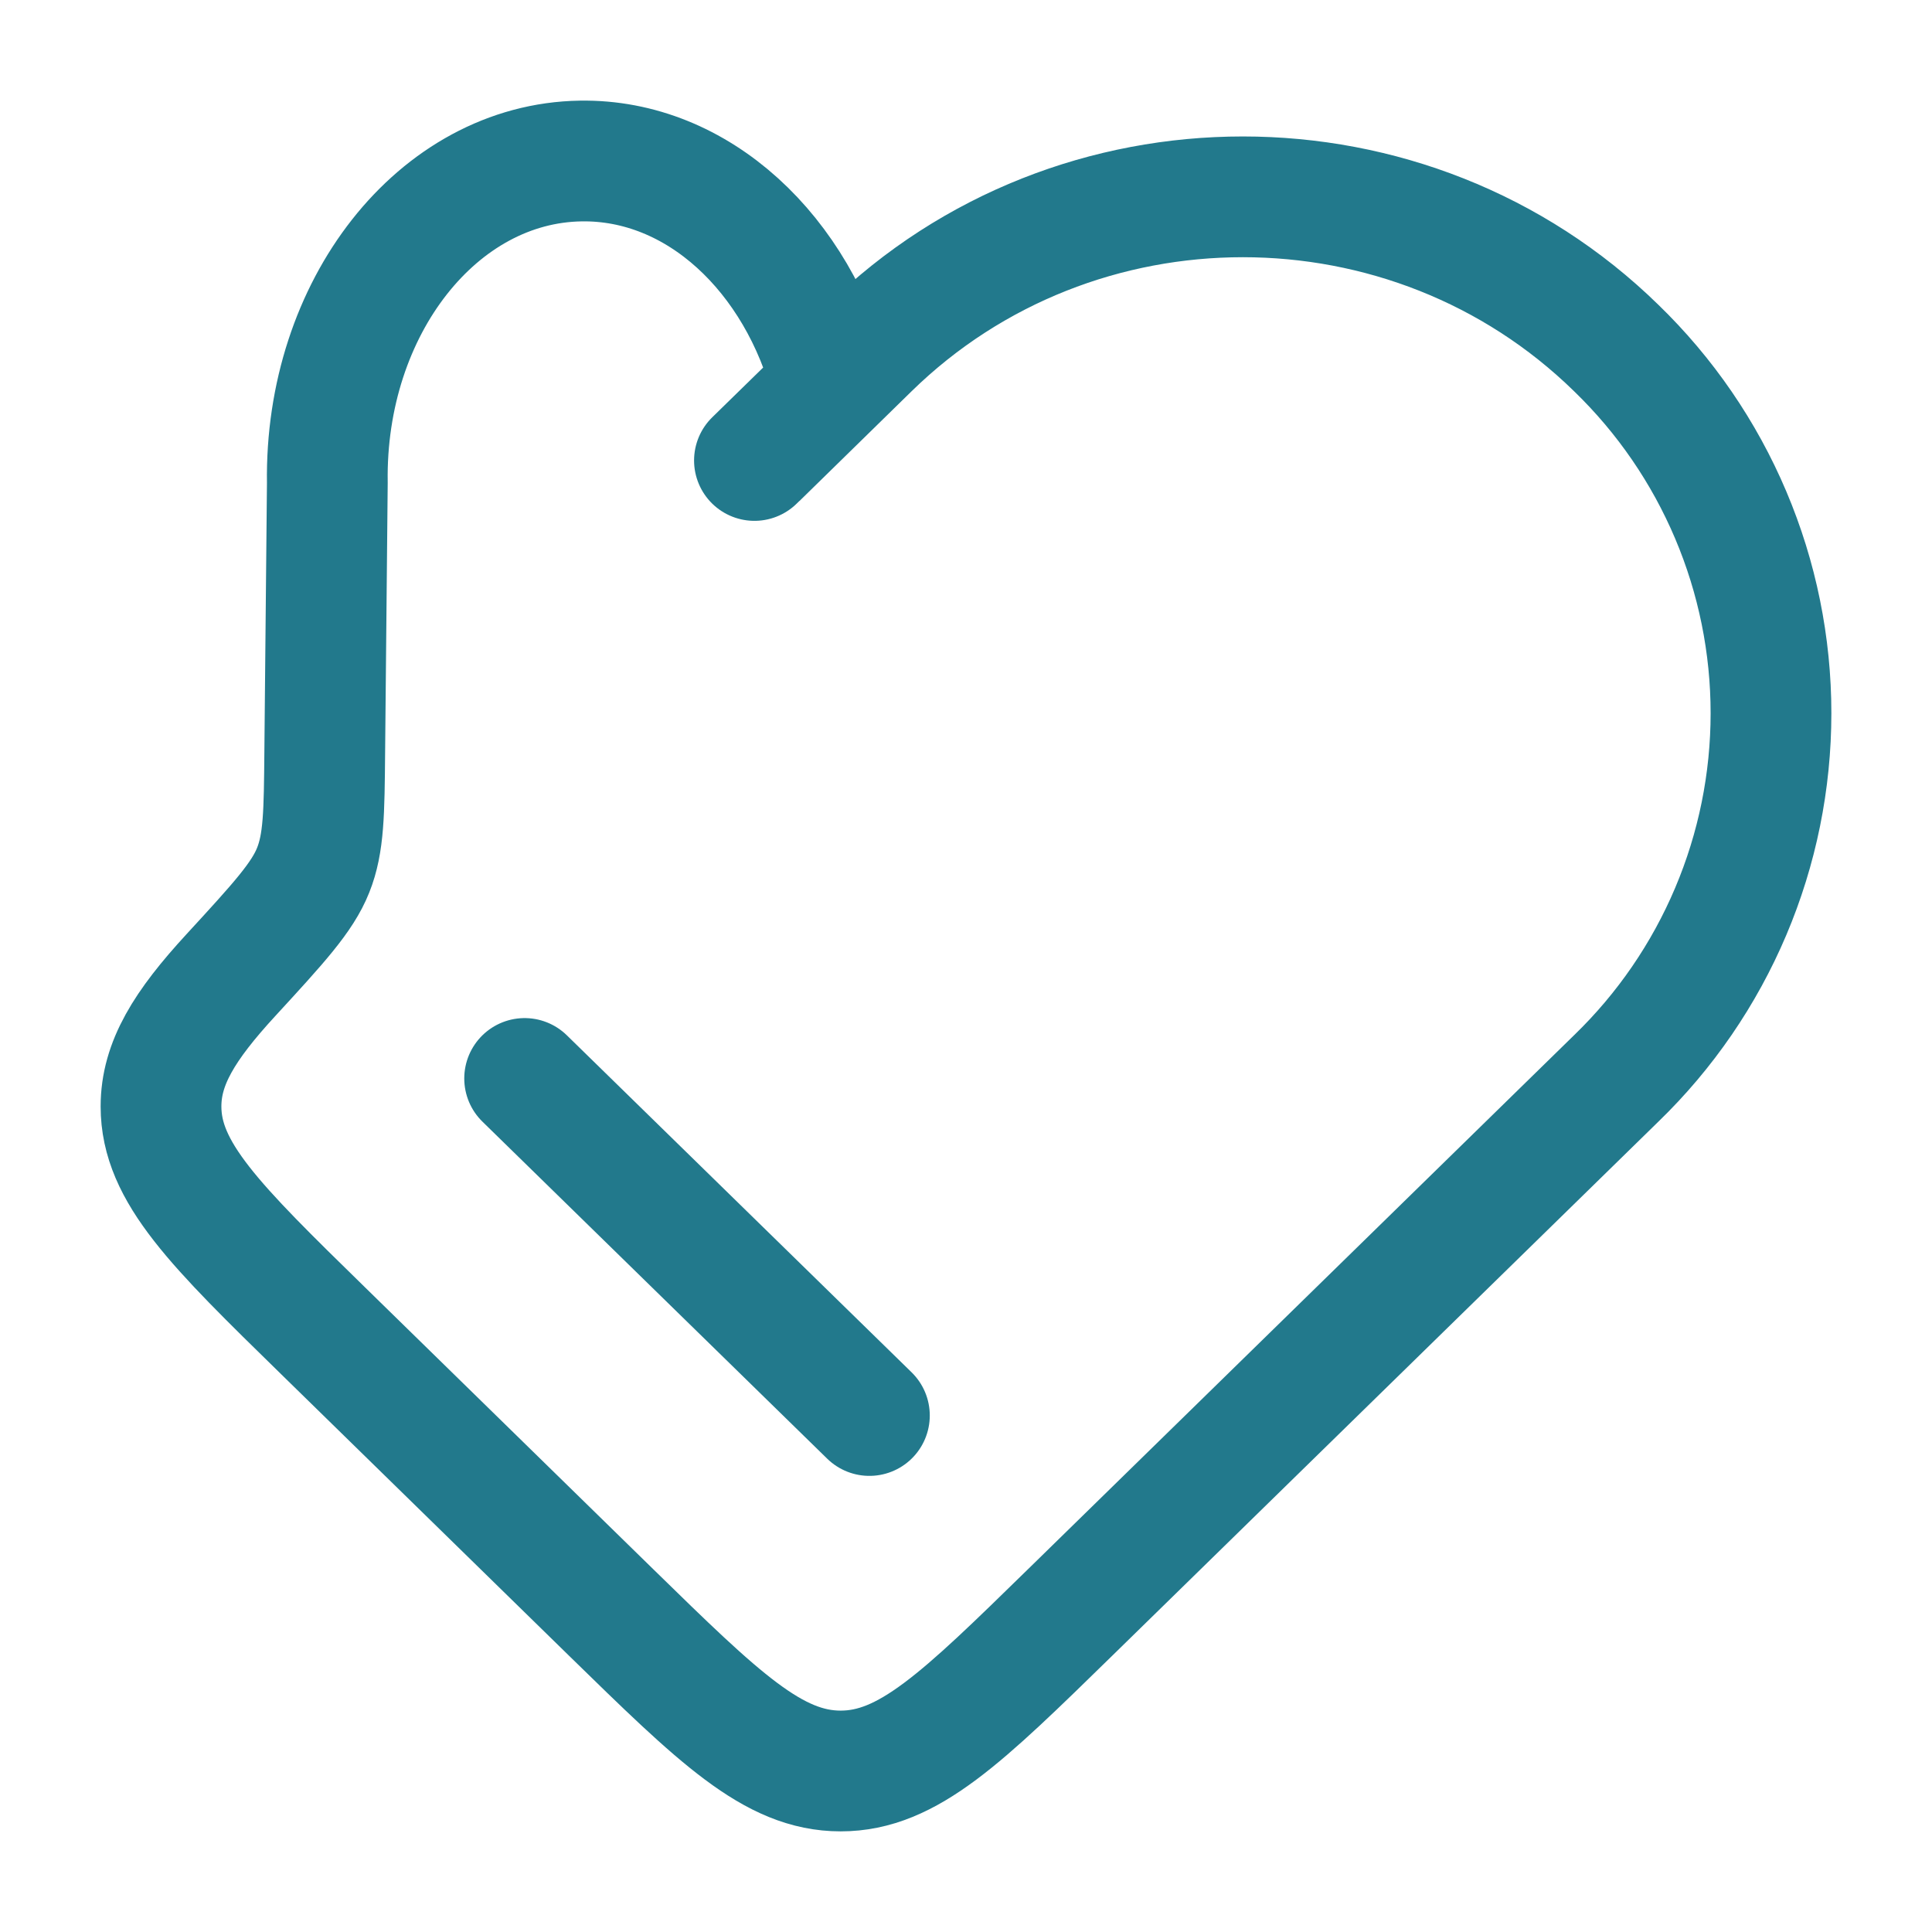 <svg width="80" height="80" viewBox="0 0 80 80" fill="none" xmlns="http://www.w3.org/2000/svg">
<path d="M34.447 15.933C33.047 10.503 28.894 6.59 24.047 6.667C18.137 6.757 13.44 12.723 13.554 20L13.447 31.133C13.424 33.657 13.414 34.917 12.967 36.033C12.52 37.157 11.534 38.23 9.567 40.37C7.634 42.47 6.667 44.03 6.667 45.817C6.667 48.543 8.91 50.737 13.397 55.123L25.294 66.757C29.777 71.137 32.02 73.333 34.81 73.333C37.597 73.333 39.84 71.14 44.327 66.753L66.927 44.653C68.954 42.691 70.565 40.341 71.665 37.744C72.766 35.146 73.333 32.354 73.333 29.533C73.333 26.712 72.766 23.92 71.665 21.323C70.565 18.725 68.954 16.376 66.927 14.413C58.387 6.063 44.54 6.063 36 14.413L34.447 15.933ZM34.447 15.933L31.24 19.067M36 58.613L21.724 44.657" stroke="#22798C" stroke-width="5" stroke-linecap="round"/>
</svg>

